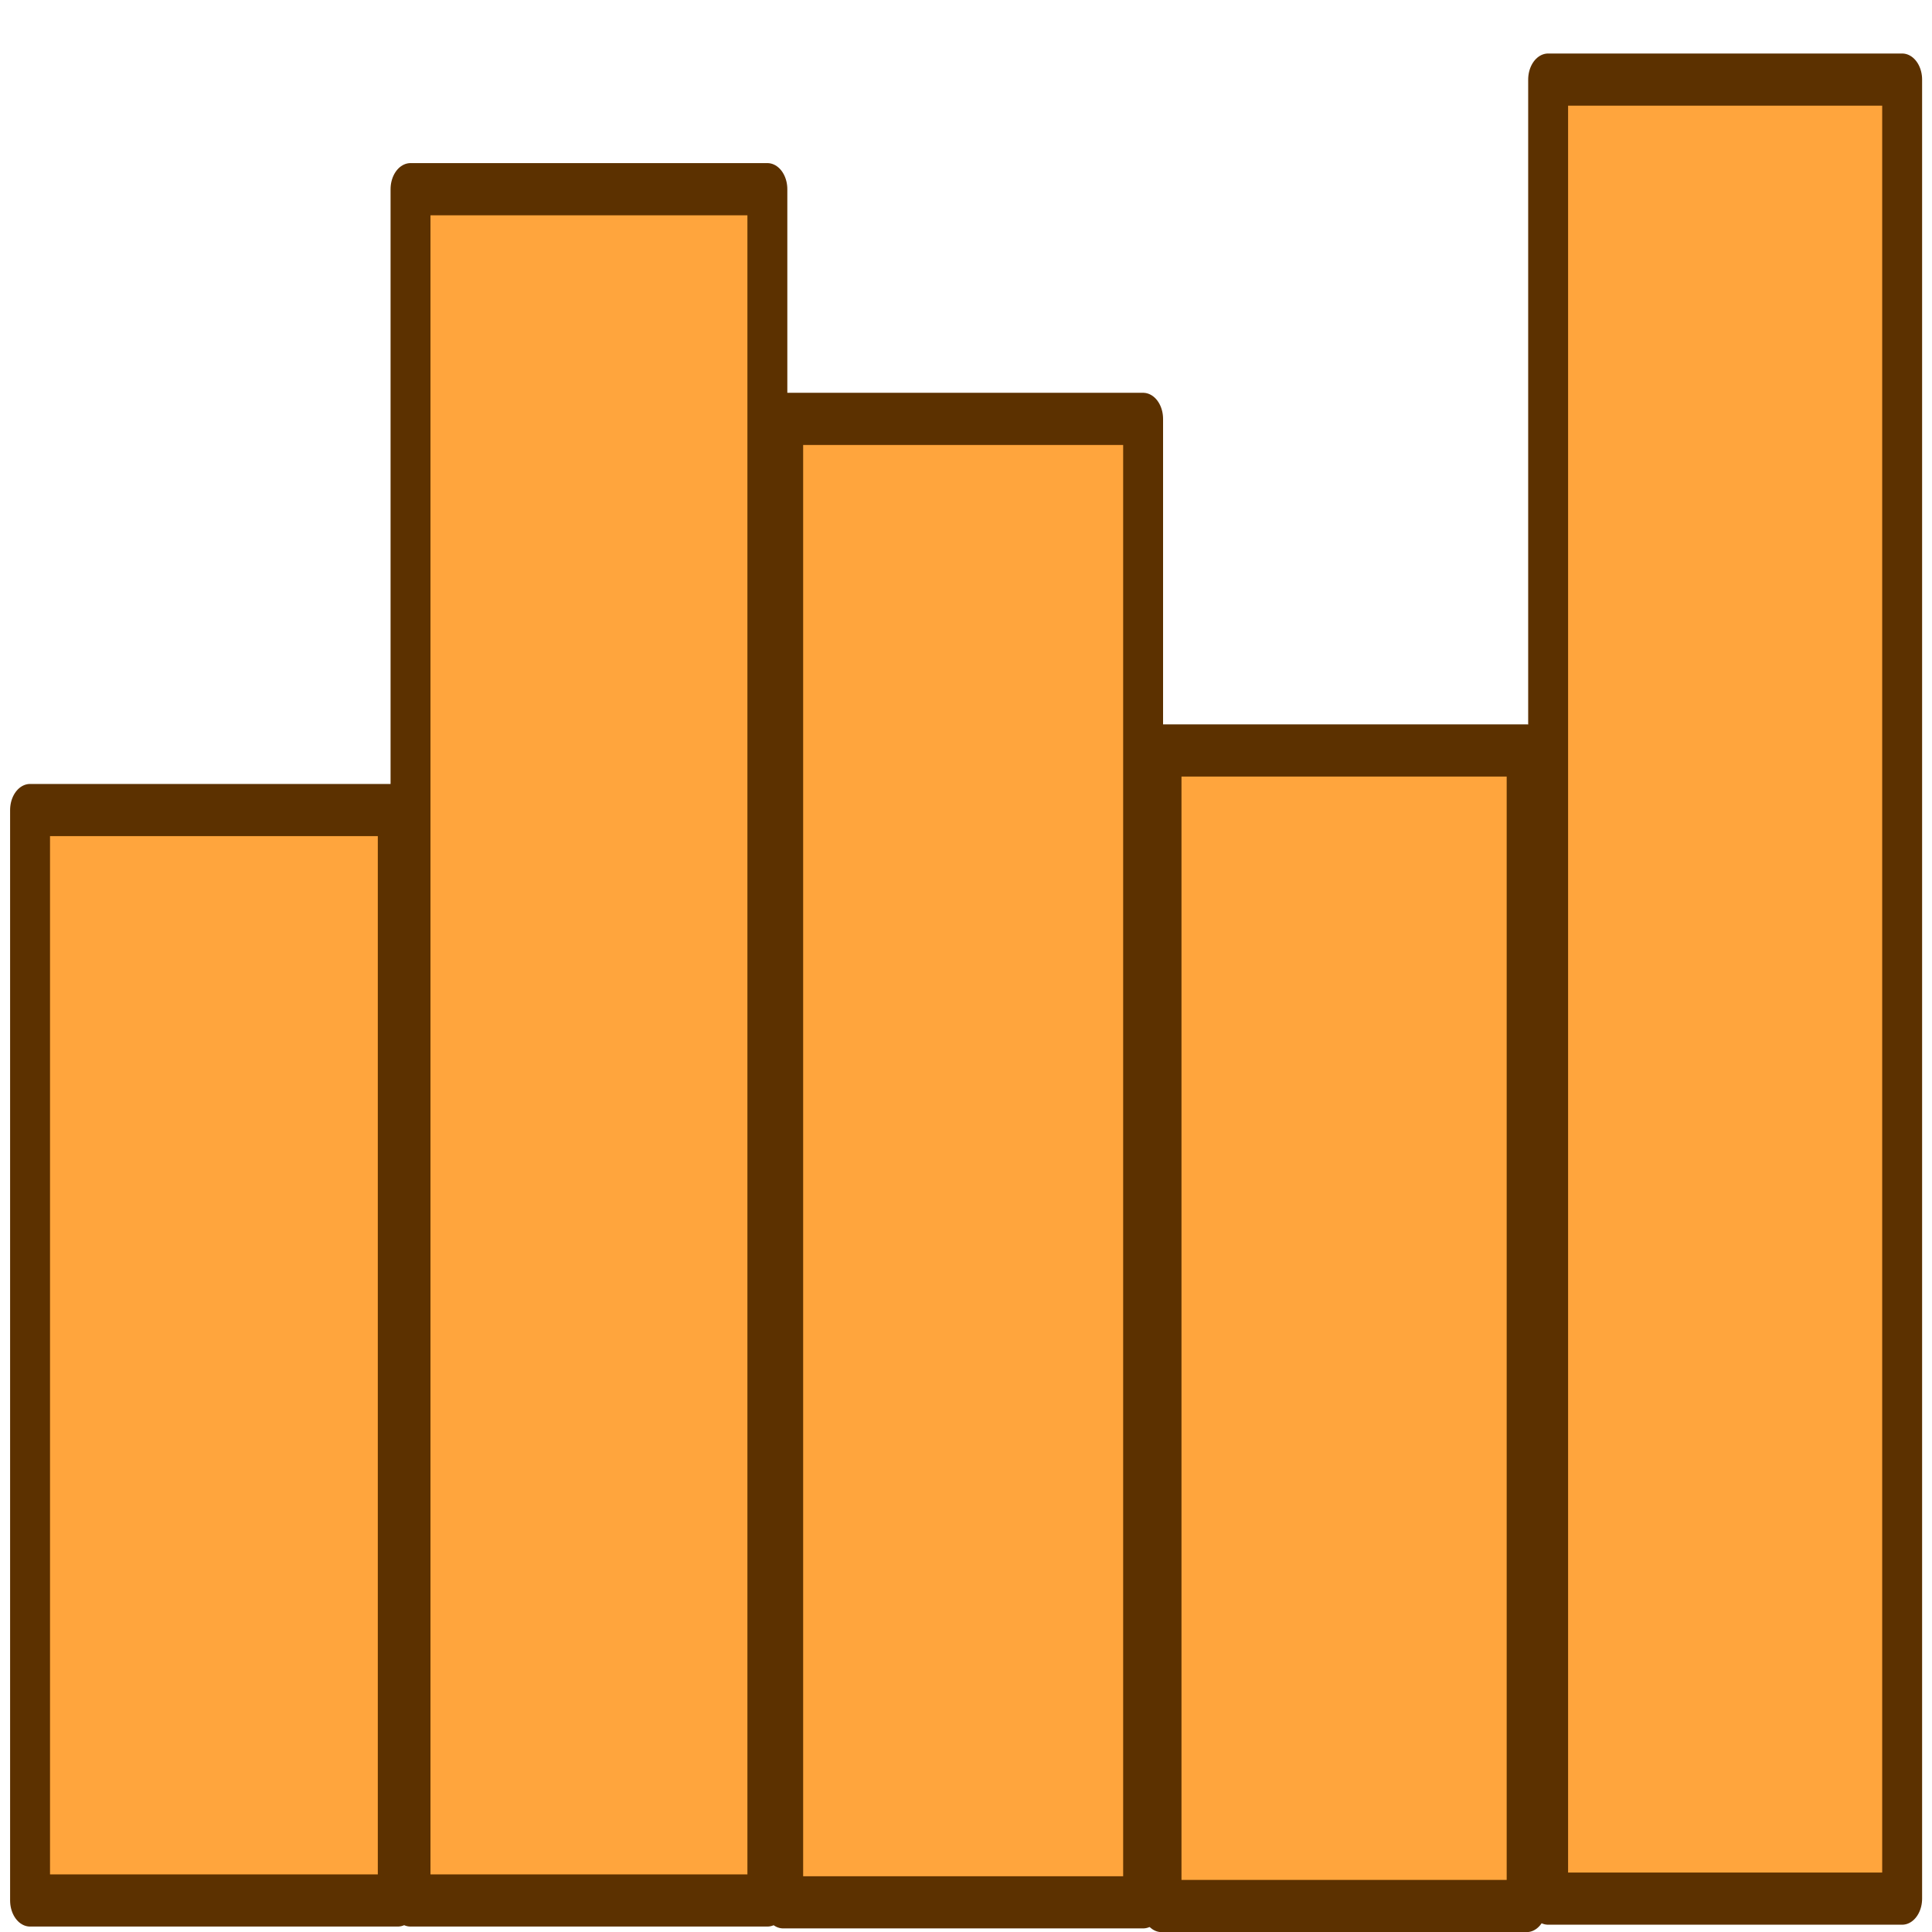 <?xml version="1.0" encoding="UTF-8" standalone="no"?>
<!-- Created with Inkscape (http://www.inkscape.org/) -->

<svg
   width="32"
   height="32"
   viewBox="0 0 8.467 8.467"
   version="1.1"
   id="svg1517"
   sodipodi:docname="Levels.svg"
   inkscape:version="1.3 (0e150ed6c4, 2023-07-21)"
   xml:space="preserve"
   xmlns:inkscape="http://www.inkscape.org/namespaces/inkscape"
   xmlns:sodipodi="http://sodipodi.sourceforge.net/DTD/sodipodi-0.dtd"
   xmlns="http://www.w3.org/2000/svg"
   xmlns:svg="http://www.w3.org/2000/svg"><sodipodi:namedview
     id="namedview1519"
     pagecolor="#505050"
     bordercolor="#eeeeee"
     borderopacity="1"
     inkscape:showpageshadow="0"
     inkscape:pageopacity="0"
     inkscape:pagecheckerboard="0"
     inkscape:deskcolor="#505050"
     inkscape:document-units="mm"
     showgrid="false"
     inkscape:zoom="2.3786088"
     inkscape:cx="14.29407"
     inkscape:cy="59.698762"
     inkscape:window-width="1280"
     inkscape:window-height="961"
     inkscape:window-x="-8"
     inkscape:window-y="-8"
     inkscape:window-maximized="1"
     inkscape:current-layer="svg1517" /><defs
     id="defs1514" /><g
     inkscape:label="Calque 1"
     id="layer1"
     transform="translate(12.897,-0.351)" /><g
     id="g26"
     transform="matrix(1.035,0,0,1.353,11.702,4.673)"
     style="stroke-width:0.169;stroke-dasharray:none"><rect
       style="fill:#ffa53d;fill-opacity:1;fill-rule:evenodd;stroke:#5c3100;stroke-width:0.169;stroke-linecap:round;stroke-linejoin:round;stroke-dasharray:none;stroke-opacity:1"
       id="rect22"
       width="1.557"
       height="3.532"
       x="-11.179"
       y="-0.83" /><rect
       style="fill:#ffa53d;fill-opacity:1;fill-rule:evenodd;stroke:#5c3100;stroke-width:0.169;stroke-linecap:round;stroke-linejoin:round;stroke-dasharray:none;stroke-opacity:1"
       id="rect23"
       width="1.511"
       height="5.543"
       x="-9.568"
       y="-2.841" /><rect
       style="fill:#ffa53d;fill-opacity:1;fill-rule:evenodd;stroke:#5c3100;stroke-width:0.169;stroke-linecap:round;stroke-linejoin:round;stroke-dasharray:none;stroke-opacity:1"
       id="rect24"
       width="1.524"
       height="4.805"
       x="-7.99"
       y="-2.097" /><rect
       style="fill:#ffa53d;fill-opacity:1;fill-rule:evenodd;stroke:#5c3100;stroke-width:0.169;stroke-linecap:round;stroke-linejoin:round;stroke-dasharray:none;stroke-opacity:1"
       id="rect25"
       width="1.546"
       height="3.743"
       x="-6.388"
       y="-1.023" /><rect
       style="fill:#ffa53d;fill-opacity:1;fill-rule:evenodd;stroke:#5c3100;stroke-width:0.169;stroke-linecap:round;stroke-linejoin:round;stroke-dasharray:none;stroke-opacity:1"
       id="rect26"
       width="1.499"
       height="5.892"
       x="-4.751"
       y="-3.196" /></g></svg>
